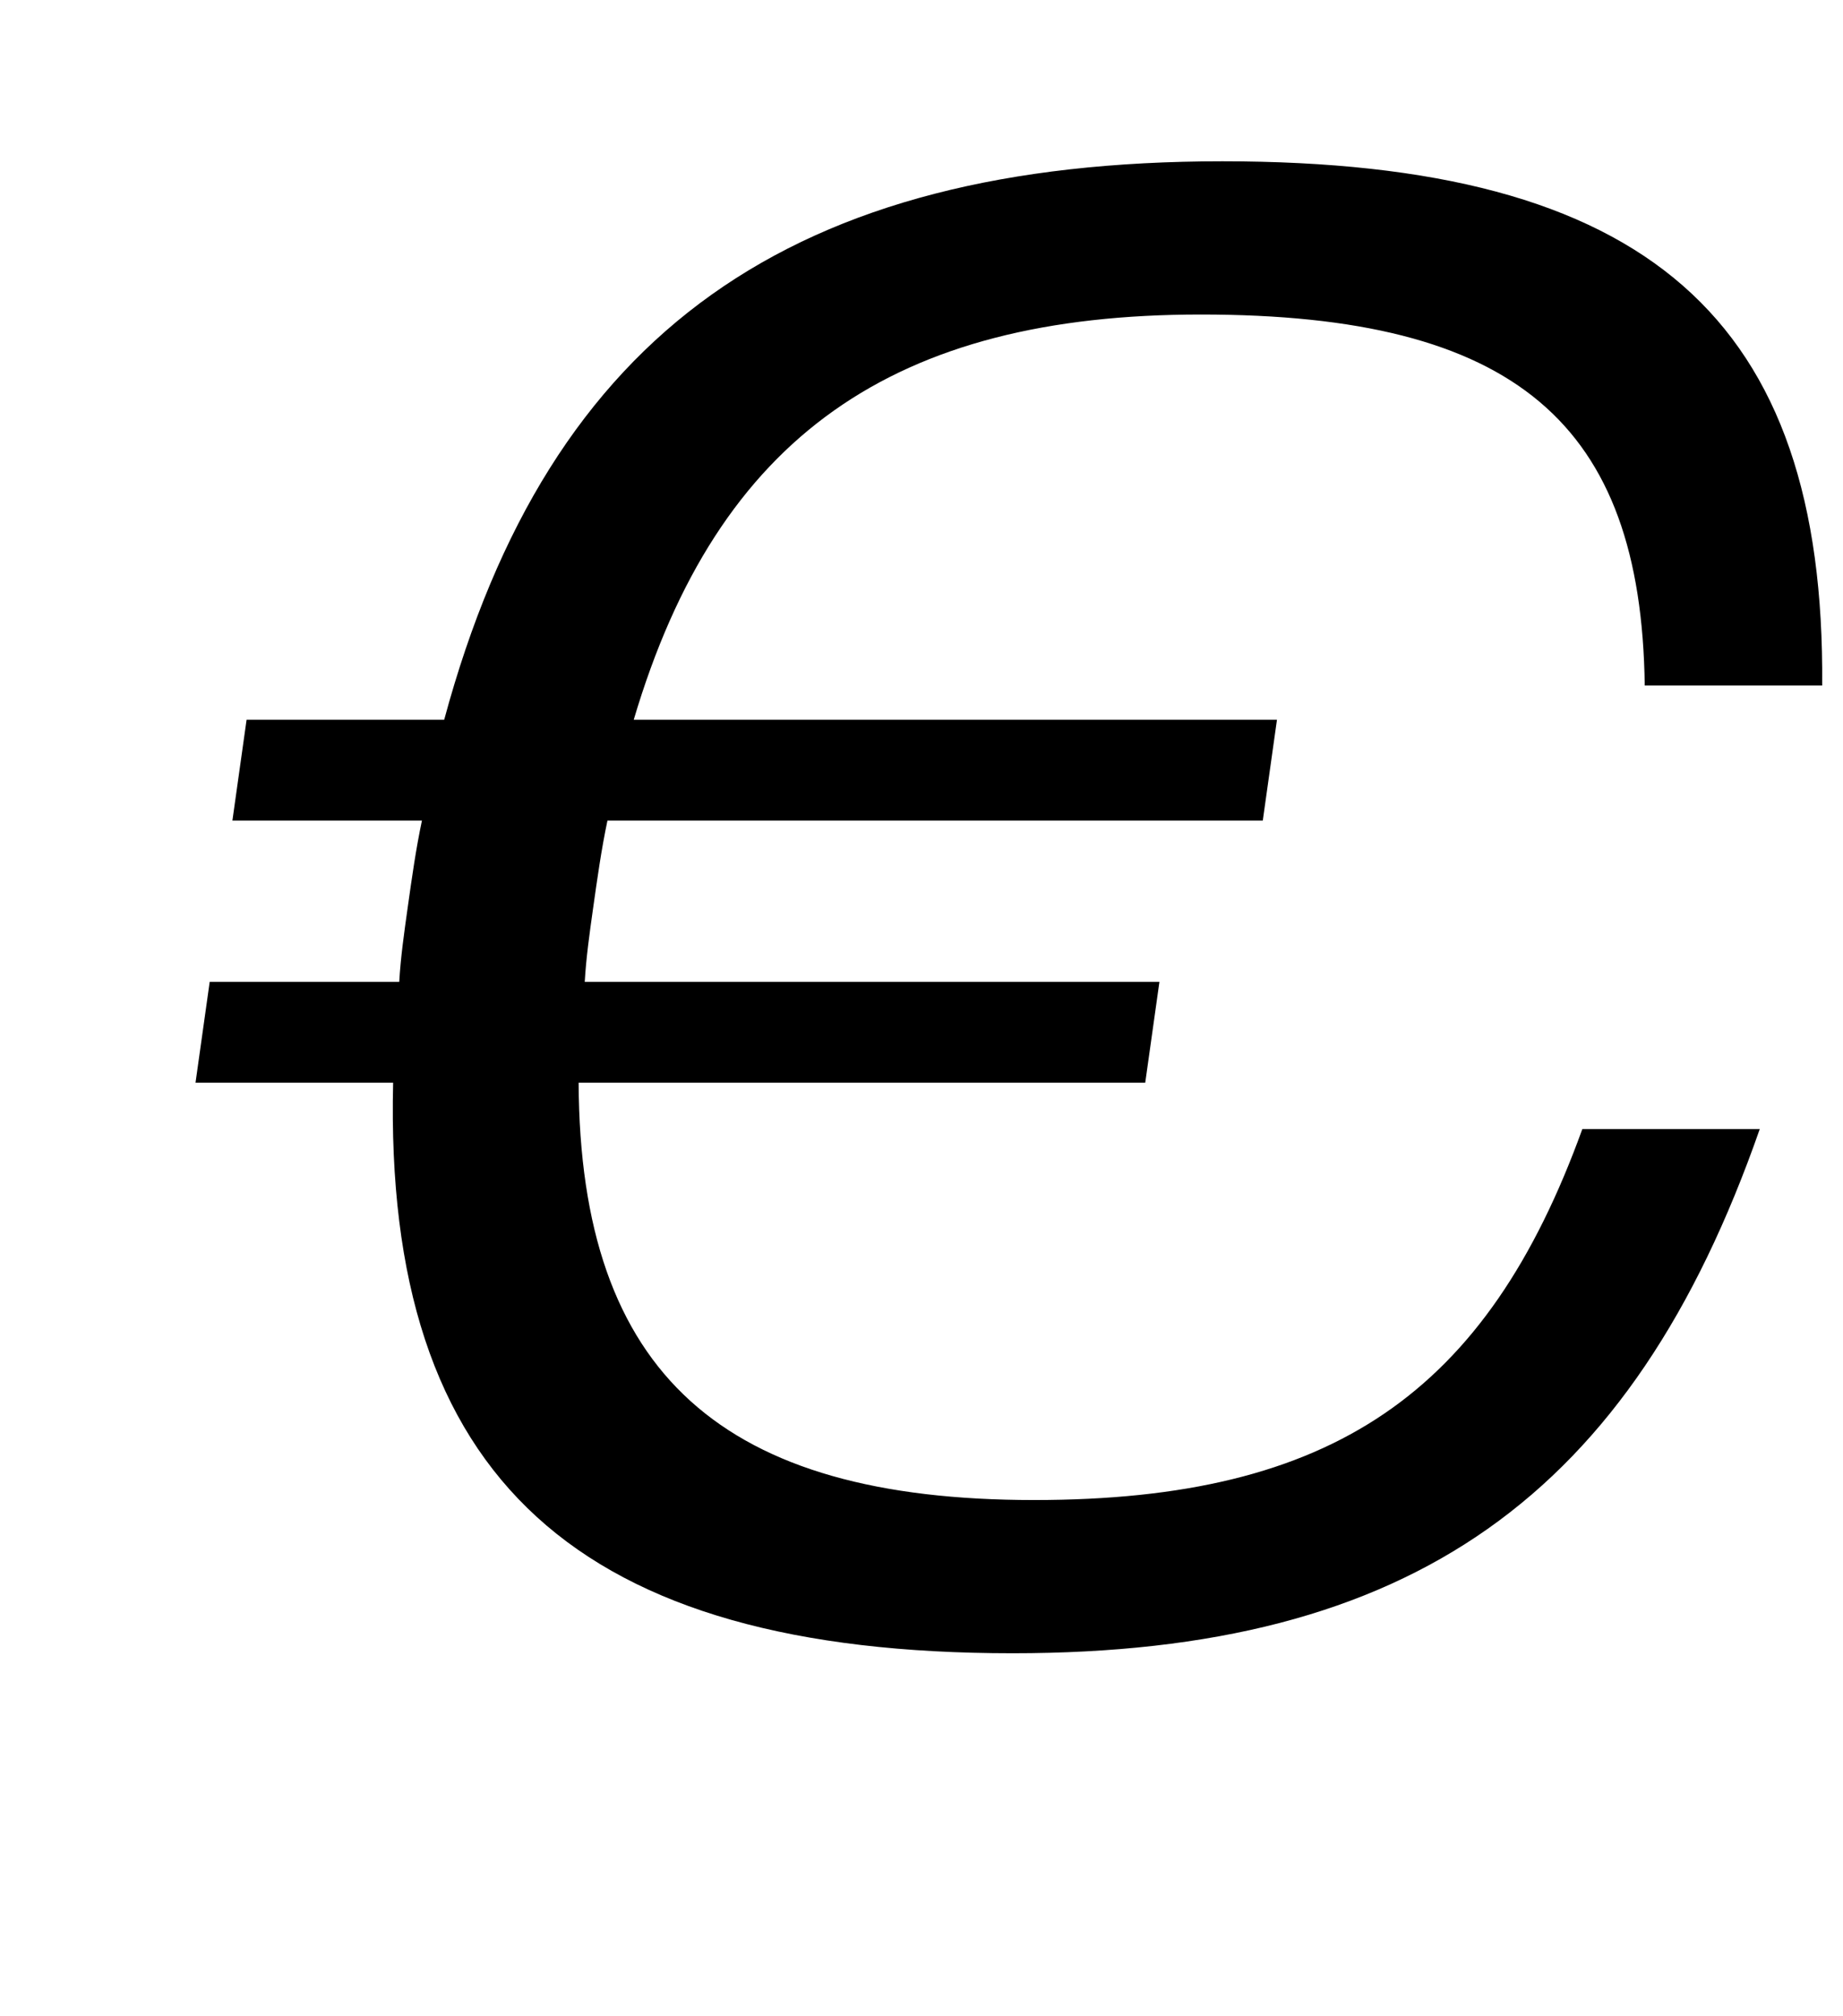 <?xml version="1.0" standalone="no"?>
<!DOCTYPE svg PUBLIC "-//W3C//DTD SVG 1.1//EN" "http://www.w3.org/Graphics/SVG/1.1/DTD/svg11.dtd" >
<svg xmlns="http://www.w3.org/2000/svg" xmlns:xlink="http://www.w3.org/1999/xlink" version="1.1" viewBox="-10 0 914 1000">
  <g transform="matrix(1 0 0 -1 0 800)">
   <path fill="currentColor"
d="M774.73 240h87.991c-63.58 -182 -172.54 -260 -370.54 -260c-215 0 -311.91 86 -307.22 283h-98l7.03 50h94c0.69 12 2.381 24 4.211 37c2.11 15 4.08 29 7.05 43h-94l7.03 50h98c52.12 193 172.93 277 385.93 277
c211 0 299.04 -78 297.46 -260h-88c-1.73 130 -64.141 184 -220.141 184c-152 0 -239.43 -60 -281.25 -201h319l-7.03 -50h-325c-2.97 -14 -5.08 -29 -7.19 -44c-1.69 -12 -3.381 -24 -4.071 -36h285l-7.03 -50h-281
c0.62 -145 71.91 -207 225.91 -207c148 0 224.45 53 271.86 184z" />
  </g>

</svg>
